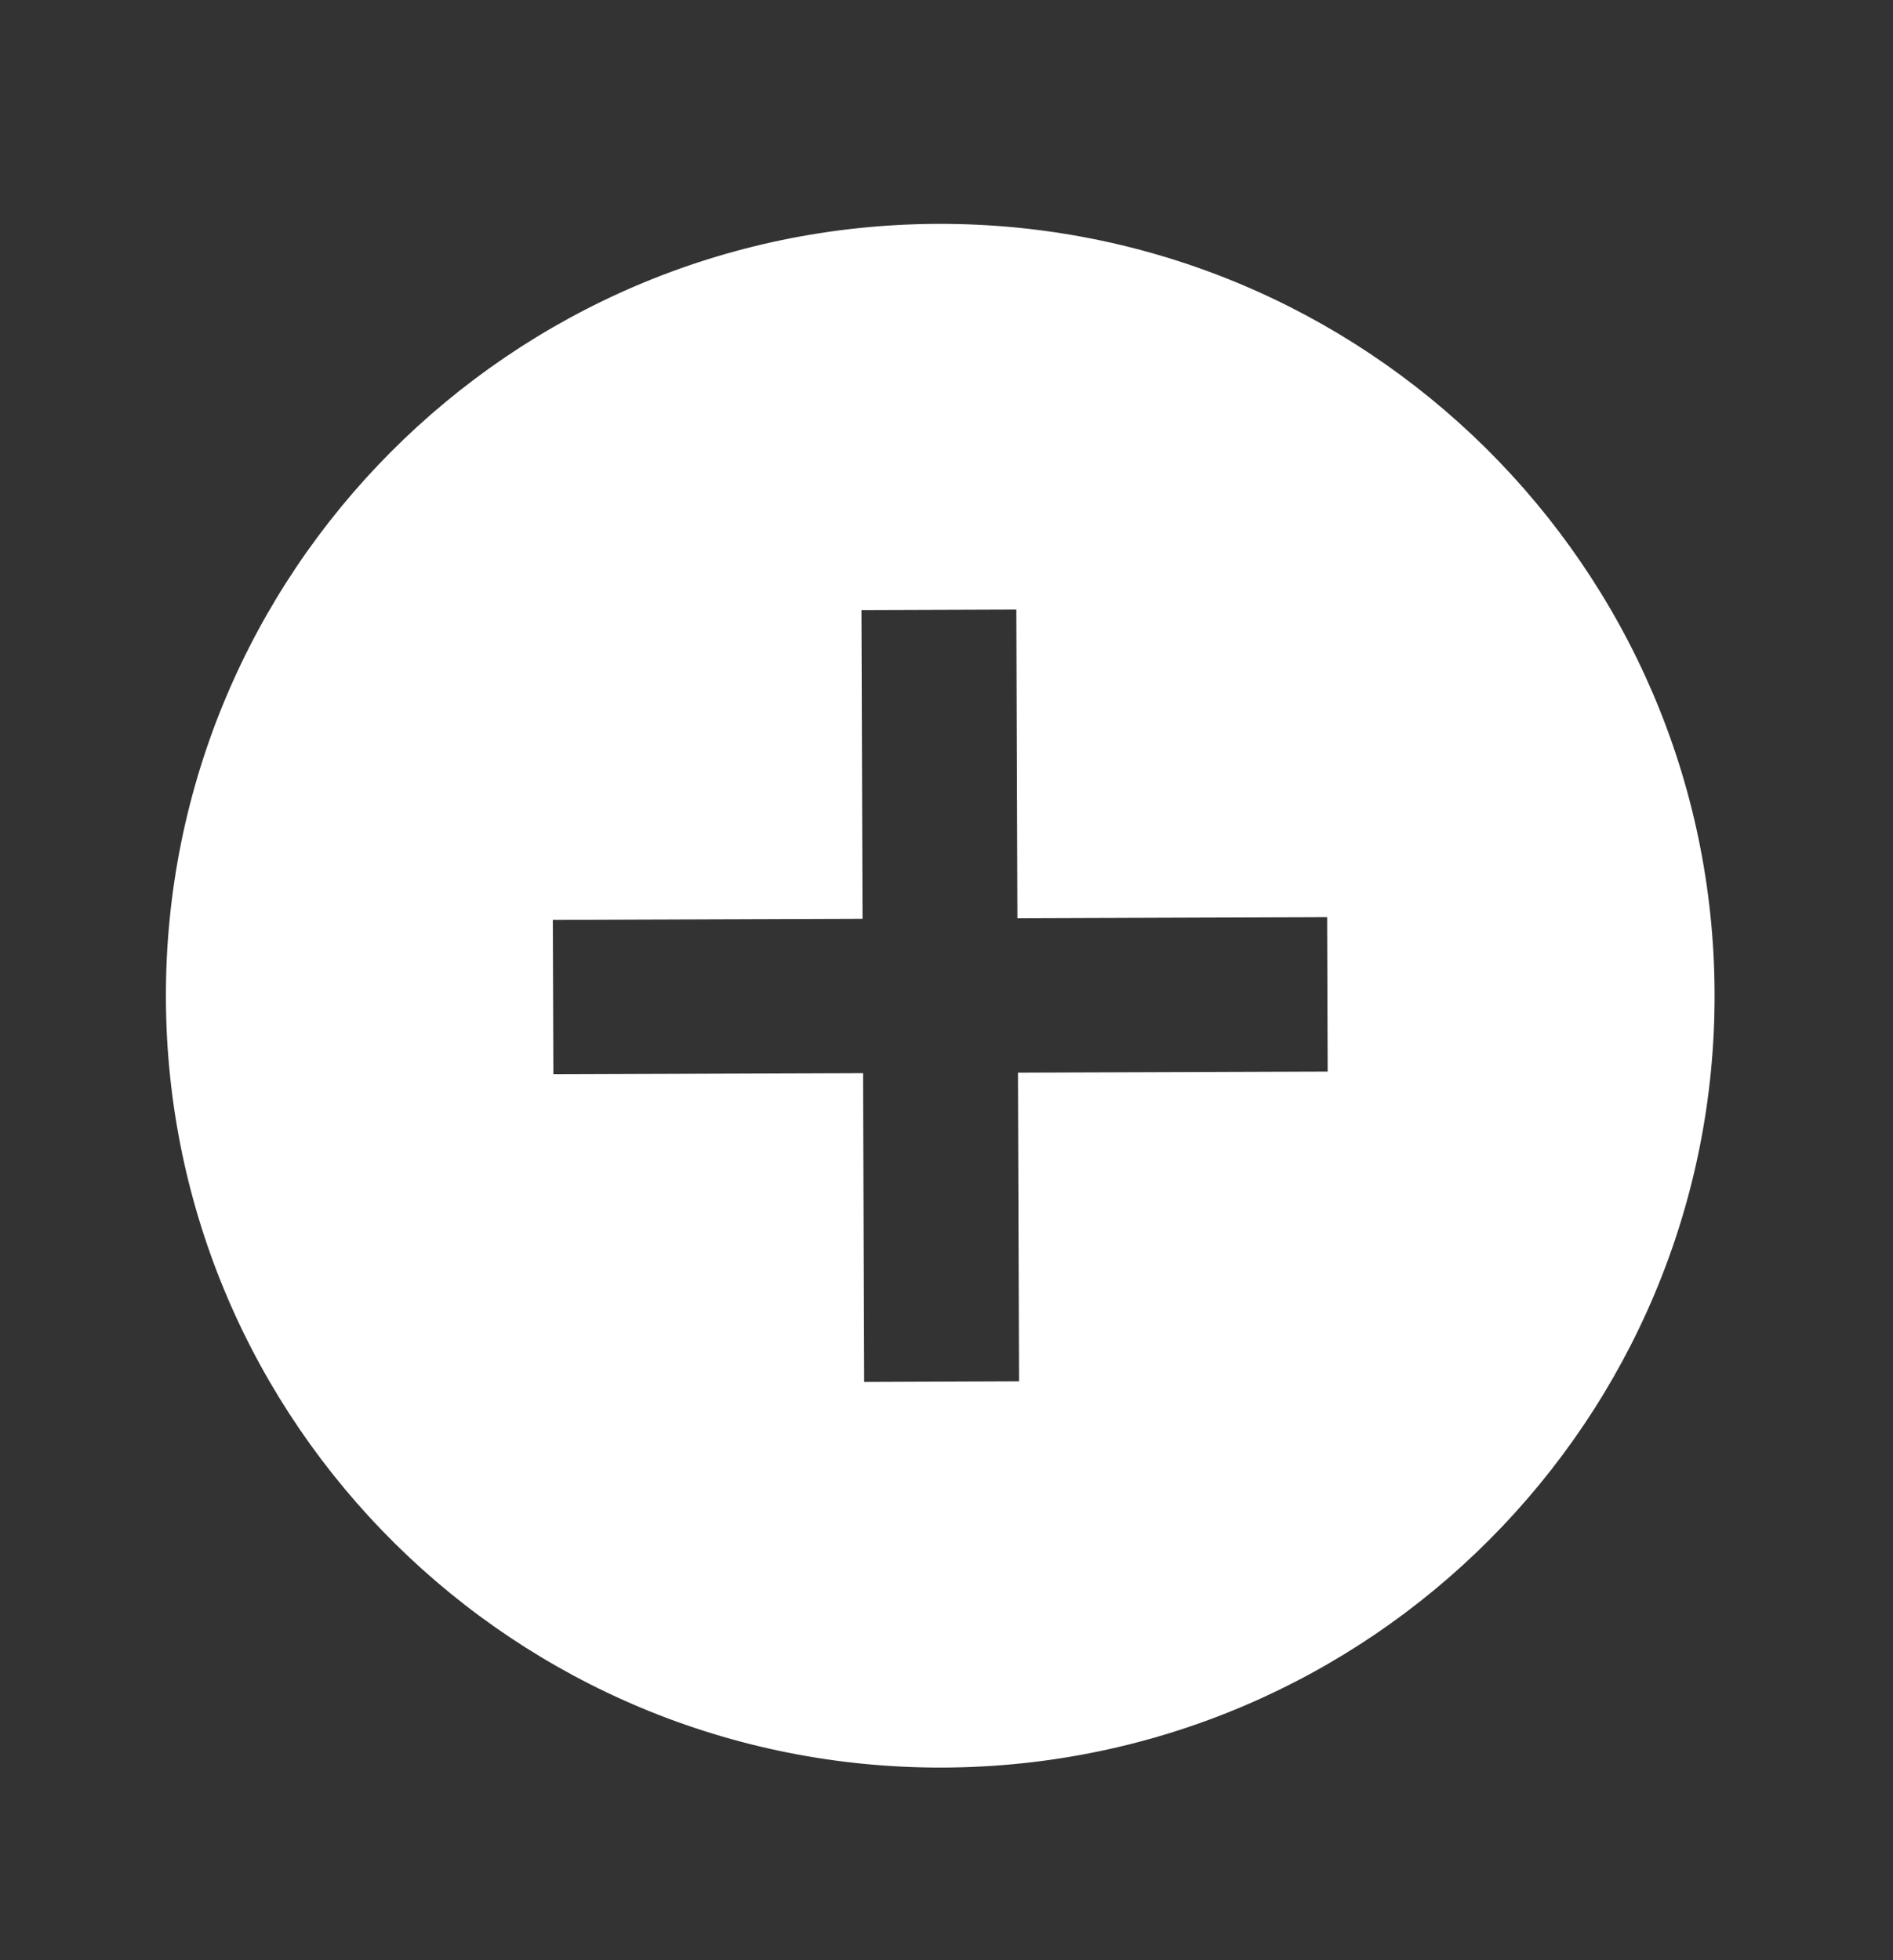 <svg width="28" height="29" viewBox="0 0 28 29" fill="none" xmlns="http://www.w3.org/2000/svg">
<rect x="0" y="0" width="28" height="29" fill="#333333" stroke="none"/>
<path d="M13.867 3.312C7.545 3.334 2.432 8.468 2.454 14.771C2.477 21.075 7.626 26.172 13.948 26.15C20.27 26.128 25.383 20.994 25.361 14.691C25.339 8.387 20.19 3.29 13.867 3.312ZM19.638 15.853L15.057 15.869L15.073 20.436L12.782 20.445L12.766 15.877L8.185 15.893L8.177 13.609L12.758 13.593L12.742 9.026L15.033 9.018L15.049 13.585L19.63 13.569L19.638 15.853Z" fill="white"/>
</svg>
